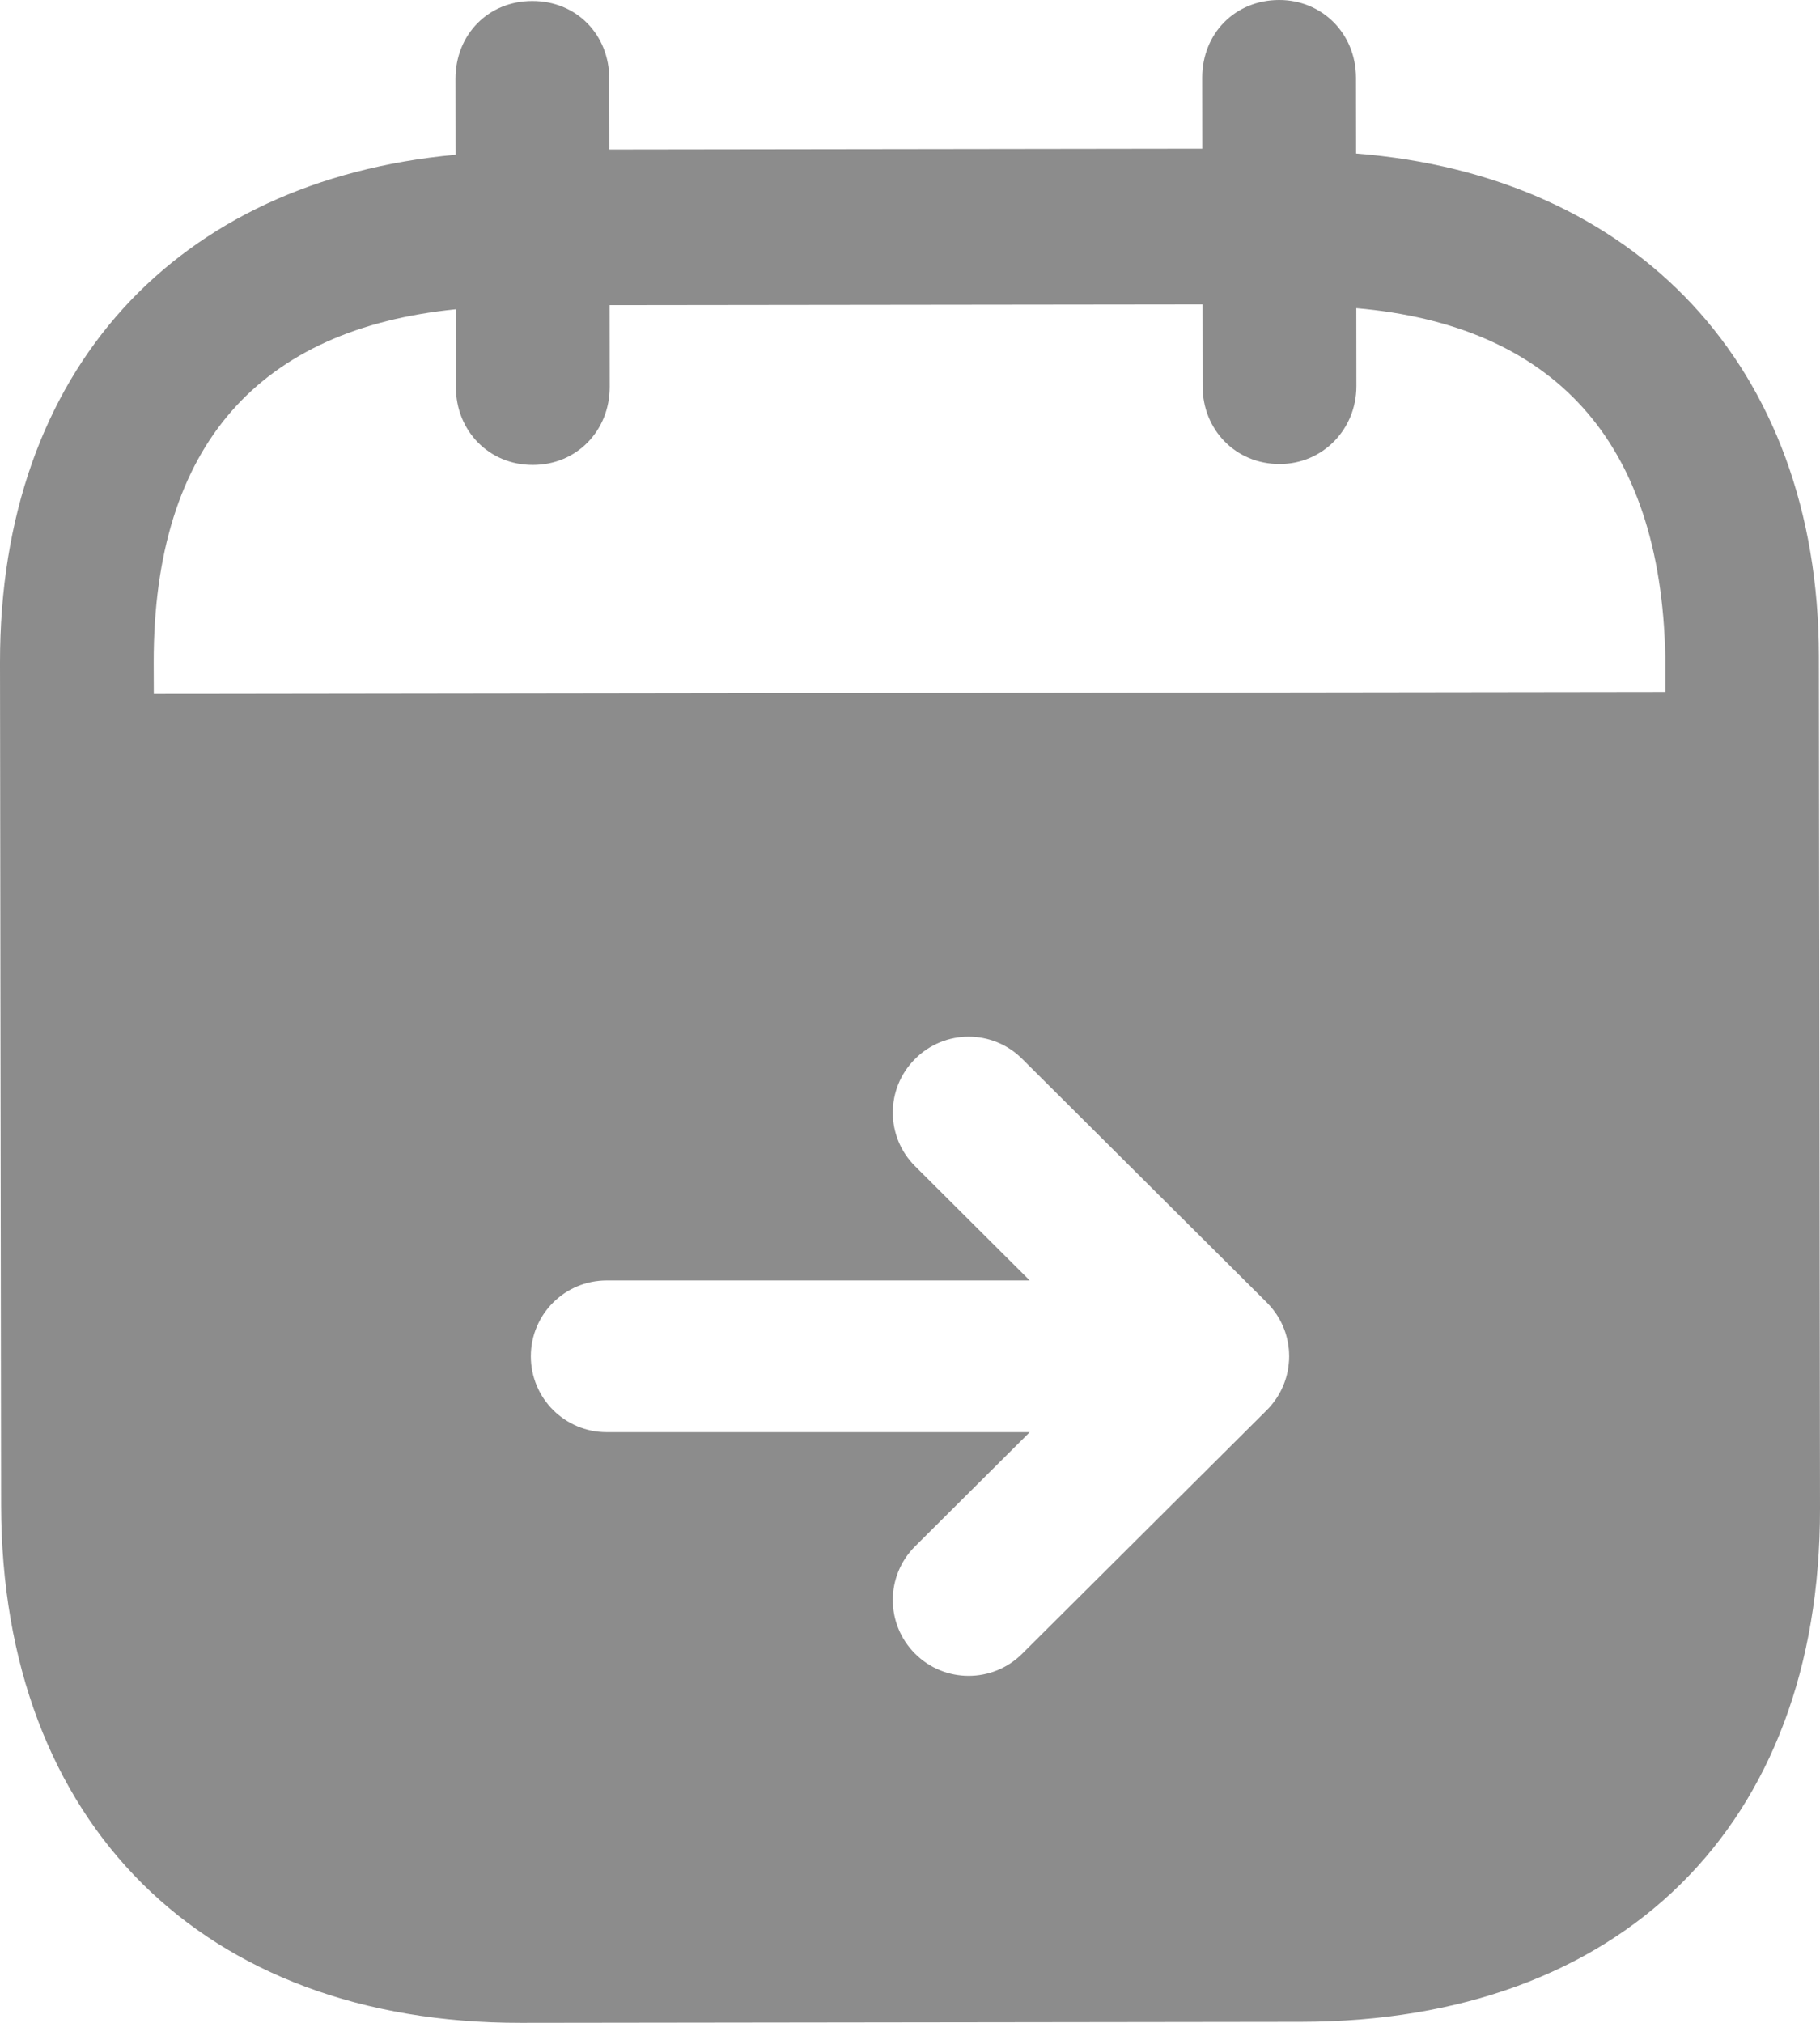 <svg width="18" height="20" viewBox="0 0 18 20" fill="none" xmlns="http://www.w3.org/2000/svg">
<path fill-rule="evenodd" clip-rule="evenodd" d="M13.411 0.769L13.412 1.518C16.166 1.734 17.986 3.611 17.989 6.49L18 14.915C18.004 18.054 16.032 19.985 12.872 19.99L5.152 20C2.011 20.004 0.015 18.027 0.011 14.88L1.32771e-05 6.553C-0.004 3.655 1.752 1.783 4.506 1.53L4.505 0.781C4.504 0.341 4.83 0.01 5.264 0.01C5.699 0.009 6.025 0.339 6.026 0.779L6.027 1.478L11.891 1.47L11.89 0.771C11.889 0.331 12.215 0.001 12.65 4.52073e-06C13.074 -0.001 13.41 0.329 13.411 0.769ZM16.47 6.842L1.521 6.862L1.52 6.551C1.518 4.383 2.583 3.251 4.508 3.058L4.509 3.828C4.509 4.259 4.836 4.598 5.27 4.597C5.705 4.597 6.03 4.257 6.03 3.826L6.029 3.017L11.893 3.01L11.894 3.819C11.894 4.249 12.221 4.589 12.656 4.588C13.08 4.588 13.415 4.247 13.415 3.817L13.414 3.047C15.349 3.215 16.427 4.343 16.47 6.492V6.842ZM9.051 15.288C8.757 15.58 8.756 16.055 9.049 16.349C9.341 16.642 9.816 16.643 10.109 16.351L12.523 13.948C12.646 13.827 12.729 13.665 12.746 13.483C12.749 13.459 12.75 13.434 12.75 13.409C12.75 13.376 12.748 13.343 12.743 13.311C12.731 13.213 12.699 13.122 12.653 13.04C12.619 12.981 12.578 12.927 12.529 12.878L10.109 10.469C9.816 10.176 9.341 10.177 9.049 10.471C8.756 10.764 8.757 11.239 9.051 11.531L10.184 12.66H6C5.586 12.66 5.25 12.995 5.25 13.41C5.25 13.824 5.586 14.16 6 14.16H10.184L9.051 15.288Z" fill="#8C8C8C"/>
</svg>
